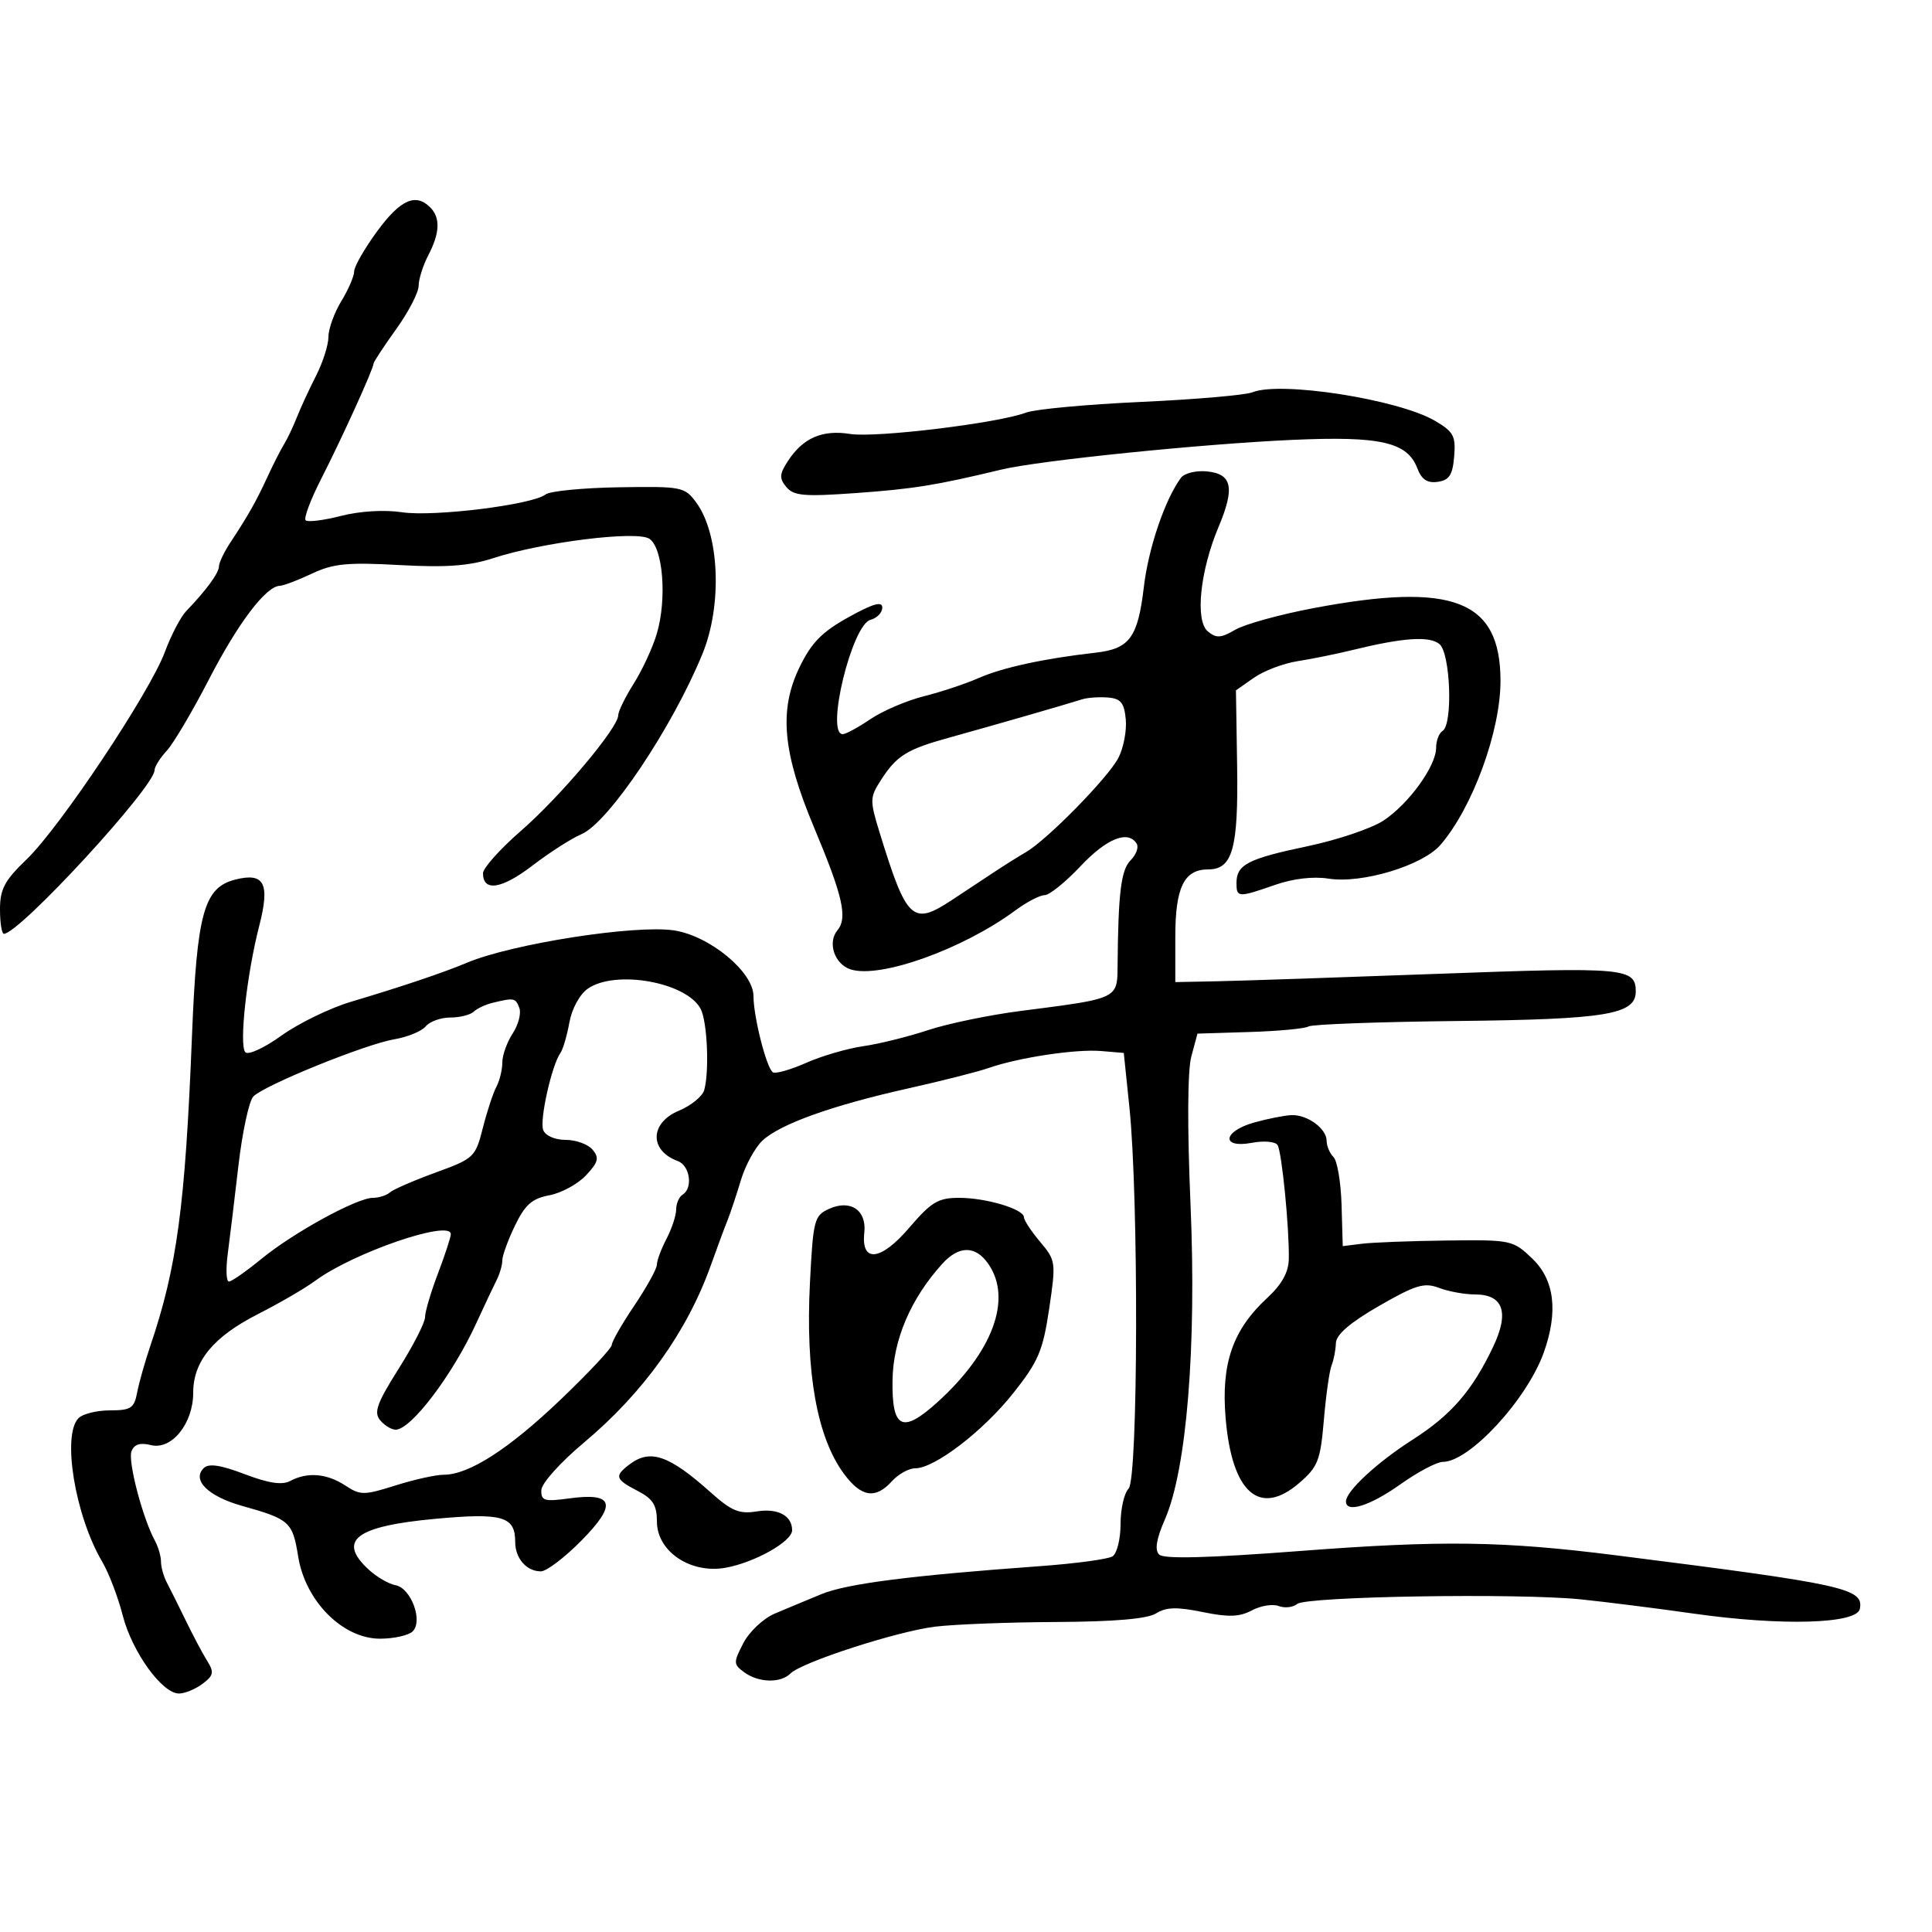 <svg xmlns="http://www.w3.org/2000/svg" width="300" height="300" viewBox="0 0 300 300" version="1.1">
  <defs/>
  <path d="M183.373,74.199 C183.901,73.482 185.71,73.033 187.407,73.199 C191.332,73.583 191.781,75.726 189.213,81.83 C186.34,88.659 185.547,96.38 187.549,98.041 C188.864,99.132 189.584,99.089 191.816,97.784 C193.292,96.921 198.775,95.408 204,94.422 C225.664,90.337 232.987,93.189 232.996,105.715 C233.002,113.545 228.669,125.393 223.684,131.182 C220.909,134.404 211.46,137.256 206.286,136.433 C203.937,136.059 200.792,136.427 198,137.401 C192.277,139.397 192,139.385 192,137.122 C192,134.261 193.76,133.347 203,131.409 C207.675,130.429 213.005,128.628 214.844,127.408 C218.774,124.799 223,118.946 223,116.112 C223,115.015 223.45,113.84 224,113.5 C225.626,112.495 225.232,101.437 223.519,100.016 C221.964,98.725 217.909,99.002 210,100.939 C207.525,101.546 203.7,102.322 201.5,102.664 C199.3,103.006 196.244,104.165 194.708,105.241 L191.917,107.195 L192.1,118.898 C192.302,131.745 191.396,135 187.62,135 C183.853,135 182.5,137.775 182.5,145.5 L182.5,152.5 L189,152.371 C192.575,152.3 208.1,151.777 223.5,151.208 C252.309,150.144 254,150.297 254,153.962 C254,157.531 249.416,158.289 226.332,158.54 C214.14,158.672 203.721,159.054 203.18,159.389 C202.639,159.723 198.539,160.11 194.069,160.248 L185.943,160.5 L184.987,164.05 C184.396,166.244 184.349,175.028 184.864,187.05 C185.812,209.174 184.265,228.195 180.888,235.928 C179.555,238.982 179.277,240.677 179.991,241.391 C180.706,242.106 187.54,241.931 202.025,240.826 C223.913,239.156 233.4,239.29 251,241.516 C286.514,246.007 289.406,246.642 288.799,249.817 C288.351,252.167 276.689,252.503 263,250.561 C257.225,249.741 249.35,248.748 245.5,248.352 C235.757,247.352 202.846,247.883 201.424,249.063 C200.78,249.597 199.491,249.742 198.559,249.384 C197.627,249.027 195.753,249.329 194.394,250.057 C192.474,251.084 190.765,251.142 186.733,250.316 C182.75,249.5 181.073,249.548 179.522,250.523 C178.163,251.376 173.075,251.815 164,251.862 C156.575,251.9 148.106,252.227 145.18,252.589 C139.244,253.324 124.496,258.104 122.737,259.863 C121.211,261.389 117.793,261.301 115.574,259.678 C113.867,258.429 113.859,258.174 115.428,255.14 C116.343,253.37 118.532,251.312 120.295,250.563 C122.058,249.814 125.326,248.452 127.558,247.535 C131.521,245.909 141.279,244.659 161.5,243.191 C167,242.792 172.063,242.109 172.75,241.673 C173.438,241.238 174,238.974 174,236.641 C174,234.308 174.563,231.838 175.25,231.15 C176.73,229.67 176.825,185.973 175.38,172 L174.5,163.5 L170.965,163.202 C167.047,162.873 158.133,164.22 153.5,165.842 C151.85,166.42 146.225,167.848 141,169.014 C129.239,171.641 121.151,174.536 118.399,177.107 C117.243,178.186 115.729,180.966 115.035,183.285 C114.34,185.603 113.408,188.4 112.964,189.5 C112.519,190.6 111.352,193.75 110.369,196.5 C106.695,206.788 99.902,216.275 90.681,224 C87.009,227.076 84.09,230.331 84.058,231.386 C84.007,233.041 84.532,233.199 88.341,232.677 C95.328,231.719 95.874,233.544 90.295,239.208 C87.699,241.843 84.861,244 83.988,244 C81.755,244 80,241.985 80,239.422 C80,235.456 78.026,234.884 67.642,235.838 C55.226,236.979 52.323,239.183 57.25,243.726 C58.487,244.867 60.363,245.958 61.417,246.15 C63.82,246.589 65.717,251.683 64.085,253.315 C63.458,253.942 61.169,254.455 58.998,254.455 C53.219,254.455 47.414,248.626 46.302,241.705 C45.435,236.309 44.987,235.904 37.597,233.834 C32.334,232.36 29.763,229.837 31.625,227.975 C32.397,227.203 34.208,227.467 37.996,228.906 C41.742,230.33 43.81,230.637 45.078,229.958 C47.727,228.541 50.749,228.79 53.605,230.661 C55.967,232.208 56.498,232.208 61.408,230.661 C64.305,229.747 67.667,229 68.878,229 C72.817,229 78.981,225.04 87.069,217.312 C91.431,213.144 95,209.327 95,208.828 C95,208.329 96.575,205.582 98.5,202.724 C100.425,199.865 102,197.01 102,196.378 C102,195.746 102.672,193.94 103.494,192.364 C104.315,190.789 104.99,188.739 104.994,187.809 C104.997,186.879 105.45,185.84 106,185.5 C107.639,184.487 107.135,180.987 105.25,180.292 C100.796,178.648 100.893,174.36 105.427,172.466 C107.312,171.678 109.077,170.239 109.35,169.267 C110.166,166.357 109.829,158.631 108.8,156.665 C106.623,152.508 95.548,150.527 91.262,153.529 C90.014,154.403 88.793,156.649 88.41,158.779 C88.041,160.825 87.418,162.95 87.025,163.5 C85.671,165.395 83.761,173.934 84.348,175.465 C84.691,176.358 86.154,177 87.846,177 C89.446,177 91.326,177.688 92.024,178.529 C93.077,179.798 92.9,180.477 90.987,182.514 C89.718,183.864 87.162,185.254 85.307,185.602 C82.617,186.107 81.534,187.061 79.967,190.305 C78.885,192.544 78,194.972 78,195.701 C78,196.431 77.604,197.809 77.119,198.764 C76.635,199.719 75.205,202.75 73.942,205.5 C70.263,213.511 63.829,222 61.435,222 C60.781,222 59.693,221.335 59.019,220.522 C58.016,219.314 58.541,217.86 61.896,212.547 C64.153,208.973 66,205.368 66,204.535 C66,203.703 66.9,200.654 67.999,197.761 C69.099,194.867 69.999,192.113 69.999,191.641 C70.001,189.314 54.837,194.526 48.958,198.873 C47.401,200.024 43.415,202.344 40.099,204.029 C33.134,207.569 30,211.367 30,216.27 C30,221.052 26.648,225.201 23.436,224.395 C21.756,223.973 20.835,224.266 20.417,225.357 C19.83,226.884 22.154,235.753 24.053,239.236 C24.574,240.191 25,241.66 25,242.5 C25,243.34 25.414,244.809 25.92,245.764 C26.425,246.719 27.751,249.379 28.865,251.677 C29.98,253.974 31.467,256.775 32.171,257.902 C33.27,259.662 33.172,260.161 31.475,261.443 C30.389,262.265 28.745,262.951 27.823,262.968 C25.201,263.018 20.514,256.53 19.052,250.826 C18.322,247.978 16.889,244.232 15.868,242.5 C11.655,235.36 9.591,222.809 12.2,220.2 C12.86,219.54 15.059,219 17.087,219 C20.316,219 20.837,218.659 21.292,216.25 C21.578,214.738 22.499,211.475 23.339,209 C27.476,196.813 28.76,187.28 29.804,161 C30.57,141.735 31.657,137.805 36.561,136.574 C41.056,135.446 41.948,137.183 40.255,143.761 C38.312,151.31 37.104,162.269 38.092,163.388 C38.527,163.88 41.033,162.727 43.712,160.802 C46.371,158.892 51.237,156.527 54.524,155.548 C62.448,153.187 68.828,151.039 72.5,149.495 C79.501,146.552 98.612,143.565 104.647,144.47 C110.193,145.301 117,150.924 117,154.674 C117,157.897 119.04,165.907 120.014,166.509 C120.437,166.77 122.763,166.108 125.184,165.037 C127.604,163.966 131.591,162.803 134.042,162.453 C136.494,162.103 141.027,160.979 144.115,159.956 C147.203,158.933 153.728,157.586 158.615,156.962 C168.786,155.664 172.005,155.279 173.037,153.572 C173.532,152.753 173.524,151.631 173.538,149.958 C173.636,138.625 174.076,135.067 175.564,133.579 C176.424,132.719 176.847,131.562 176.505,131.008 C175.174,128.855 171.84,130.19 167.784,134.5 C165.455,136.975 162.946,139 162.208,139 C161.47,139 159.434,140.06 157.683,141.355 C149.542,147.377 136.685,151.987 132.093,150.53 C129.595,149.737 128.451,146.367 130.032,144.461 C131.644,142.519 130.884,139.167 126.411,128.5 C121.517,116.829 120.921,110.278 124.147,103.613 C125.993,99.798 127.631,98.125 131.75,95.842 C135.578,93.72 137,93.316 137,94.35 C137,95.129 136.177,95.982 135.171,96.245 C132.282,97 128.156,114 130.86,114 C131.334,114 133.265,112.952 135.153,111.671 C137.041,110.39 140.779,108.79 143.46,108.114 C146.141,107.439 149.947,106.175 151.918,105.305 C155.635,103.664 162.161,102.246 170.13,101.346 C175.407,100.75 176.689,99.001 177.619,91.123 C178.332,85.093 180.884,77.586 183.373,74.199 Z M58.585,35.884 C62.168,31.003 64.54,29.94 66.8,32.2 C68.406,33.806 68.312,36.173 66.506,39.636 C65.685,41.211 65.01,43.346 65.006,44.381 C65.003,45.415 63.425,48.453 61.5,51.133 C59.575,53.812 58,56.216 58,56.475 C58,57.251 53.074,68.089 49.873,74.357 C48.228,77.579 47.141,80.474 47.459,80.792 C47.776,81.109 50.243,80.803 52.941,80.112 C55.891,79.356 59.683,79.13 62.452,79.545 C67.358,80.281 82.687,78.378 84.705,76.783 C85.367,76.259 90.483,75.756 96.074,75.665 C105.846,75.506 106.311,75.597 108.091,78 C111.72,82.899 112.187,93.914 109.089,101.5 C104.406,112.964 94.485,127.751 90.283,129.532 C88.752,130.181 85.318,132.382 82.651,134.425 C77.898,138.064 75,138.509 75,135.6 C75,134.796 77.658,131.826 80.906,129 C87.008,123.693 96,113.008 96,111.065 C96,110.457 97.086,108.241 98.412,106.139 C99.739,104.037 101.347,100.559 101.986,98.409 C103.593,93.001 102.953,84.989 100.807,83.644 C98.778,82.372 84.188,84.195 76.582,86.671 C72.863,87.882 69.312,88.143 62.018,87.741 C53.94,87.296 51.732,87.512 48.436,89.071 C46.271,90.094 44.022,90.947 43.437,90.966 C41.285,91.035 36.941,96.779 32.431,105.522 C29.884,110.46 26.945,115.429 25.9,116.564 C24.855,117.7 24,119.06 24,119.588 C24,122.191 3,145 0.603,145 C0.271,145 0,143.291 0,141.203 C0,138.061 0.711,136.724 4.121,133.453 C9.294,128.49 23.267,107.533 25.603,101.232 C26.568,98.629 28.064,95.768 28.929,94.873 C32.004,91.688 34,88.962 34,87.948 C34,87.382 34.806,85.7 35.79,84.21 C38.534,80.056 39.8,77.814 41.556,74 C42.442,72.075 43.585,69.825 44.098,69 C44.61,68.175 45.507,66.29 46.091,64.812 C46.675,63.333 48.018,60.426 49.076,58.35 C50.134,56.275 51,53.558 51,52.313 C51,51.067 51.898,48.575 52.996,46.774 C54.094,44.973 54.994,42.885 54.996,42.134 C54.998,41.383 56.613,38.57 58.585,35.884 Z M141.183,190.647 C144.608,186.641 145.676,186 148.929,186 C153.148,186 159,187.756 159,189.021 C159,189.475 160.129,191.188 161.508,192.827 C163.953,195.732 163.988,195.998 162.909,203.255 C161.942,209.753 161.234,211.416 157.347,216.316 C152.655,222.231 145.129,228 142.105,228 C141.118,228 139.495,228.9 138.5,230 C135.941,232.828 133.737,232.488 131.05,228.853 C126.855,223.18 125.058,213.078 125.769,199.161 C126.266,189.422 126.437,188.758 128.726,187.715 C132.05,186.201 134.595,187.911 134.21,191.401 C133.686,196.148 136.766,195.815 141.183,190.647 Z M194.75,174.303 C196.813,173.725 199.4,173.21 200.5,173.158 C202.982,173.041 206,175.237 206,177.16 C206,177.952 206.48,179.08 207.066,179.666 C207.653,180.253 208.216,183.605 208.317,187.116 L208.502,193.5 L211.501,193.126 C213.15,192.92 219.084,192.695 224.686,192.626 C234.668,192.503 234.934,192.559 237.936,195.437 C241.38,198.738 241.983,203.653 239.724,210 C237.126,217.301 228.177,227 224.039,227 C223.111,227 220.137,228.575 217.429,230.5 C212.751,233.826 209,235.004 209,233.146 C209,231.552 213.802,227.102 219.357,223.548 C225.349,219.715 228.605,215.959 231.856,209.126 C234.402,203.777 233.436,201 229.03,201 C227.435,201 224.926,200.542 223.454,199.982 C221.158,199.11 219.832,199.509 214.138,202.784 C209.633,205.377 207.48,207.23 207.438,208.552 C207.404,209.623 207.104,211.175 206.77,212 C206.437,212.825 205.896,216.65 205.568,220.5 C205.031,226.807 204.652,227.776 201.736,230.285 C195.574,235.588 191.286,231.8 190.313,220.194 C189.602,211.718 191.412,206.498 196.782,201.536 C199.04,199.448 200.085,197.563 200.124,195.5 C200.214,190.73 199.047,178.885 198.379,177.805 C198.042,177.259 196.264,177.103 194.385,177.456 C189.556,178.361 189.868,175.67 194.75,174.303 Z M76.5,155.713 C75.4,155.978 74.073,156.6 73.55,157.097 C73.027,157.594 71.395,158 69.922,158 C68.45,158 66.731,158.619 66.104,159.375 C65.476,160.132 63.283,161.033 61.231,161.379 C56.763,162.131 41.059,168.501 39.341,170.258 C38.673,170.941 37.63,175.775 37.023,181 C36.417,186.225 35.668,192.412 35.359,194.75 C35.051,197.088 35.135,199 35.546,199 C35.958,199 38.232,197.412 40.601,195.471 C45.585,191.387 55.425,186 57.902,186 C58.836,186 60.028,185.62 60.55,185.155 C61.073,184.691 64.264,183.304 67.643,182.073 C73.595,179.906 73.823,179.691 74.969,175.168 C75.619,172.601 76.567,169.719 77.076,168.764 C77.584,167.809 78,166.105 78,164.978 C78,163.852 78.724,161.824 79.61,160.473 C80.495,159.121 80.96,157.337 80.641,156.508 C80.043,154.948 79.842,154.909 76.5,155.713 Z M194.5,60.909 C198.859,59.157 217.106,62.009 222.803,65.333 C225.705,67.026 226.069,67.698 225.803,70.88 C225.562,73.759 225.04,74.565 223.252,74.819 C221.632,75.049 220.746,74.463 220.086,72.726 C218.536,68.648 214.38,67.697 200.751,68.301 C186.644,68.927 161.367,71.504 155.5,72.915 C145.364,75.352 141.871,75.917 132.973,76.557 C124.864,77.139 123.245,77.001 122.104,75.626 C120.975,74.264 121.018,73.621 122.382,71.54 C124.708,67.99 127.705,66.697 132.013,67.386 C135.968,68.019 155.013,65.706 159.314,64.071 C160.707,63.541 168.744,62.794 177.174,62.41 C185.603,62.027 193.4,61.351 194.5,60.909 Z M168,108.598 C165.683,109.345 154.17,112.663 147.495,114.508 C140.739,116.376 139.226,117.322 136.715,121.247 C135.069,123.82 135.06,124.327 136.576,129.247 C140.801,142.961 141.69,143.791 147.821,139.747 C149.844,138.412 152.797,136.461 154.382,135.41 C155.968,134.36 158.184,132.969 159.308,132.32 C162.584,130.428 172.072,120.755 173.661,117.686 C174.462,116.139 174.978,113.439 174.809,111.686 C174.558,109.1 174.029,108.464 172,108.307 C170.625,108.201 168.825,108.332 168,108.598 Z M146.31,196.25 C141.415,201.651 138.683,208.05 138.59,214.331 C138.479,221.849 140.09,222.661 145.483,217.805 C154.175,209.98 157.246,201.652 153.443,196.223 C151.456,193.385 148.897,193.395 146.31,196.25 Z M97.75,227.392 C100.975,224.944 103.885,225.95 110.375,231.755 C113.592,234.632 114.804,235.131 117.507,234.693 C120.778,234.162 123,235.345 123,237.618 C123,239.358 117.175,242.636 112.654,243.442 C107.219,244.41 102.017,240.908 102.007,236.276 C102.001,233.708 101.389,232.735 99,231.5 C95.522,229.701 95.369,229.199 97.75,227.392 Z"/>
</svg>

